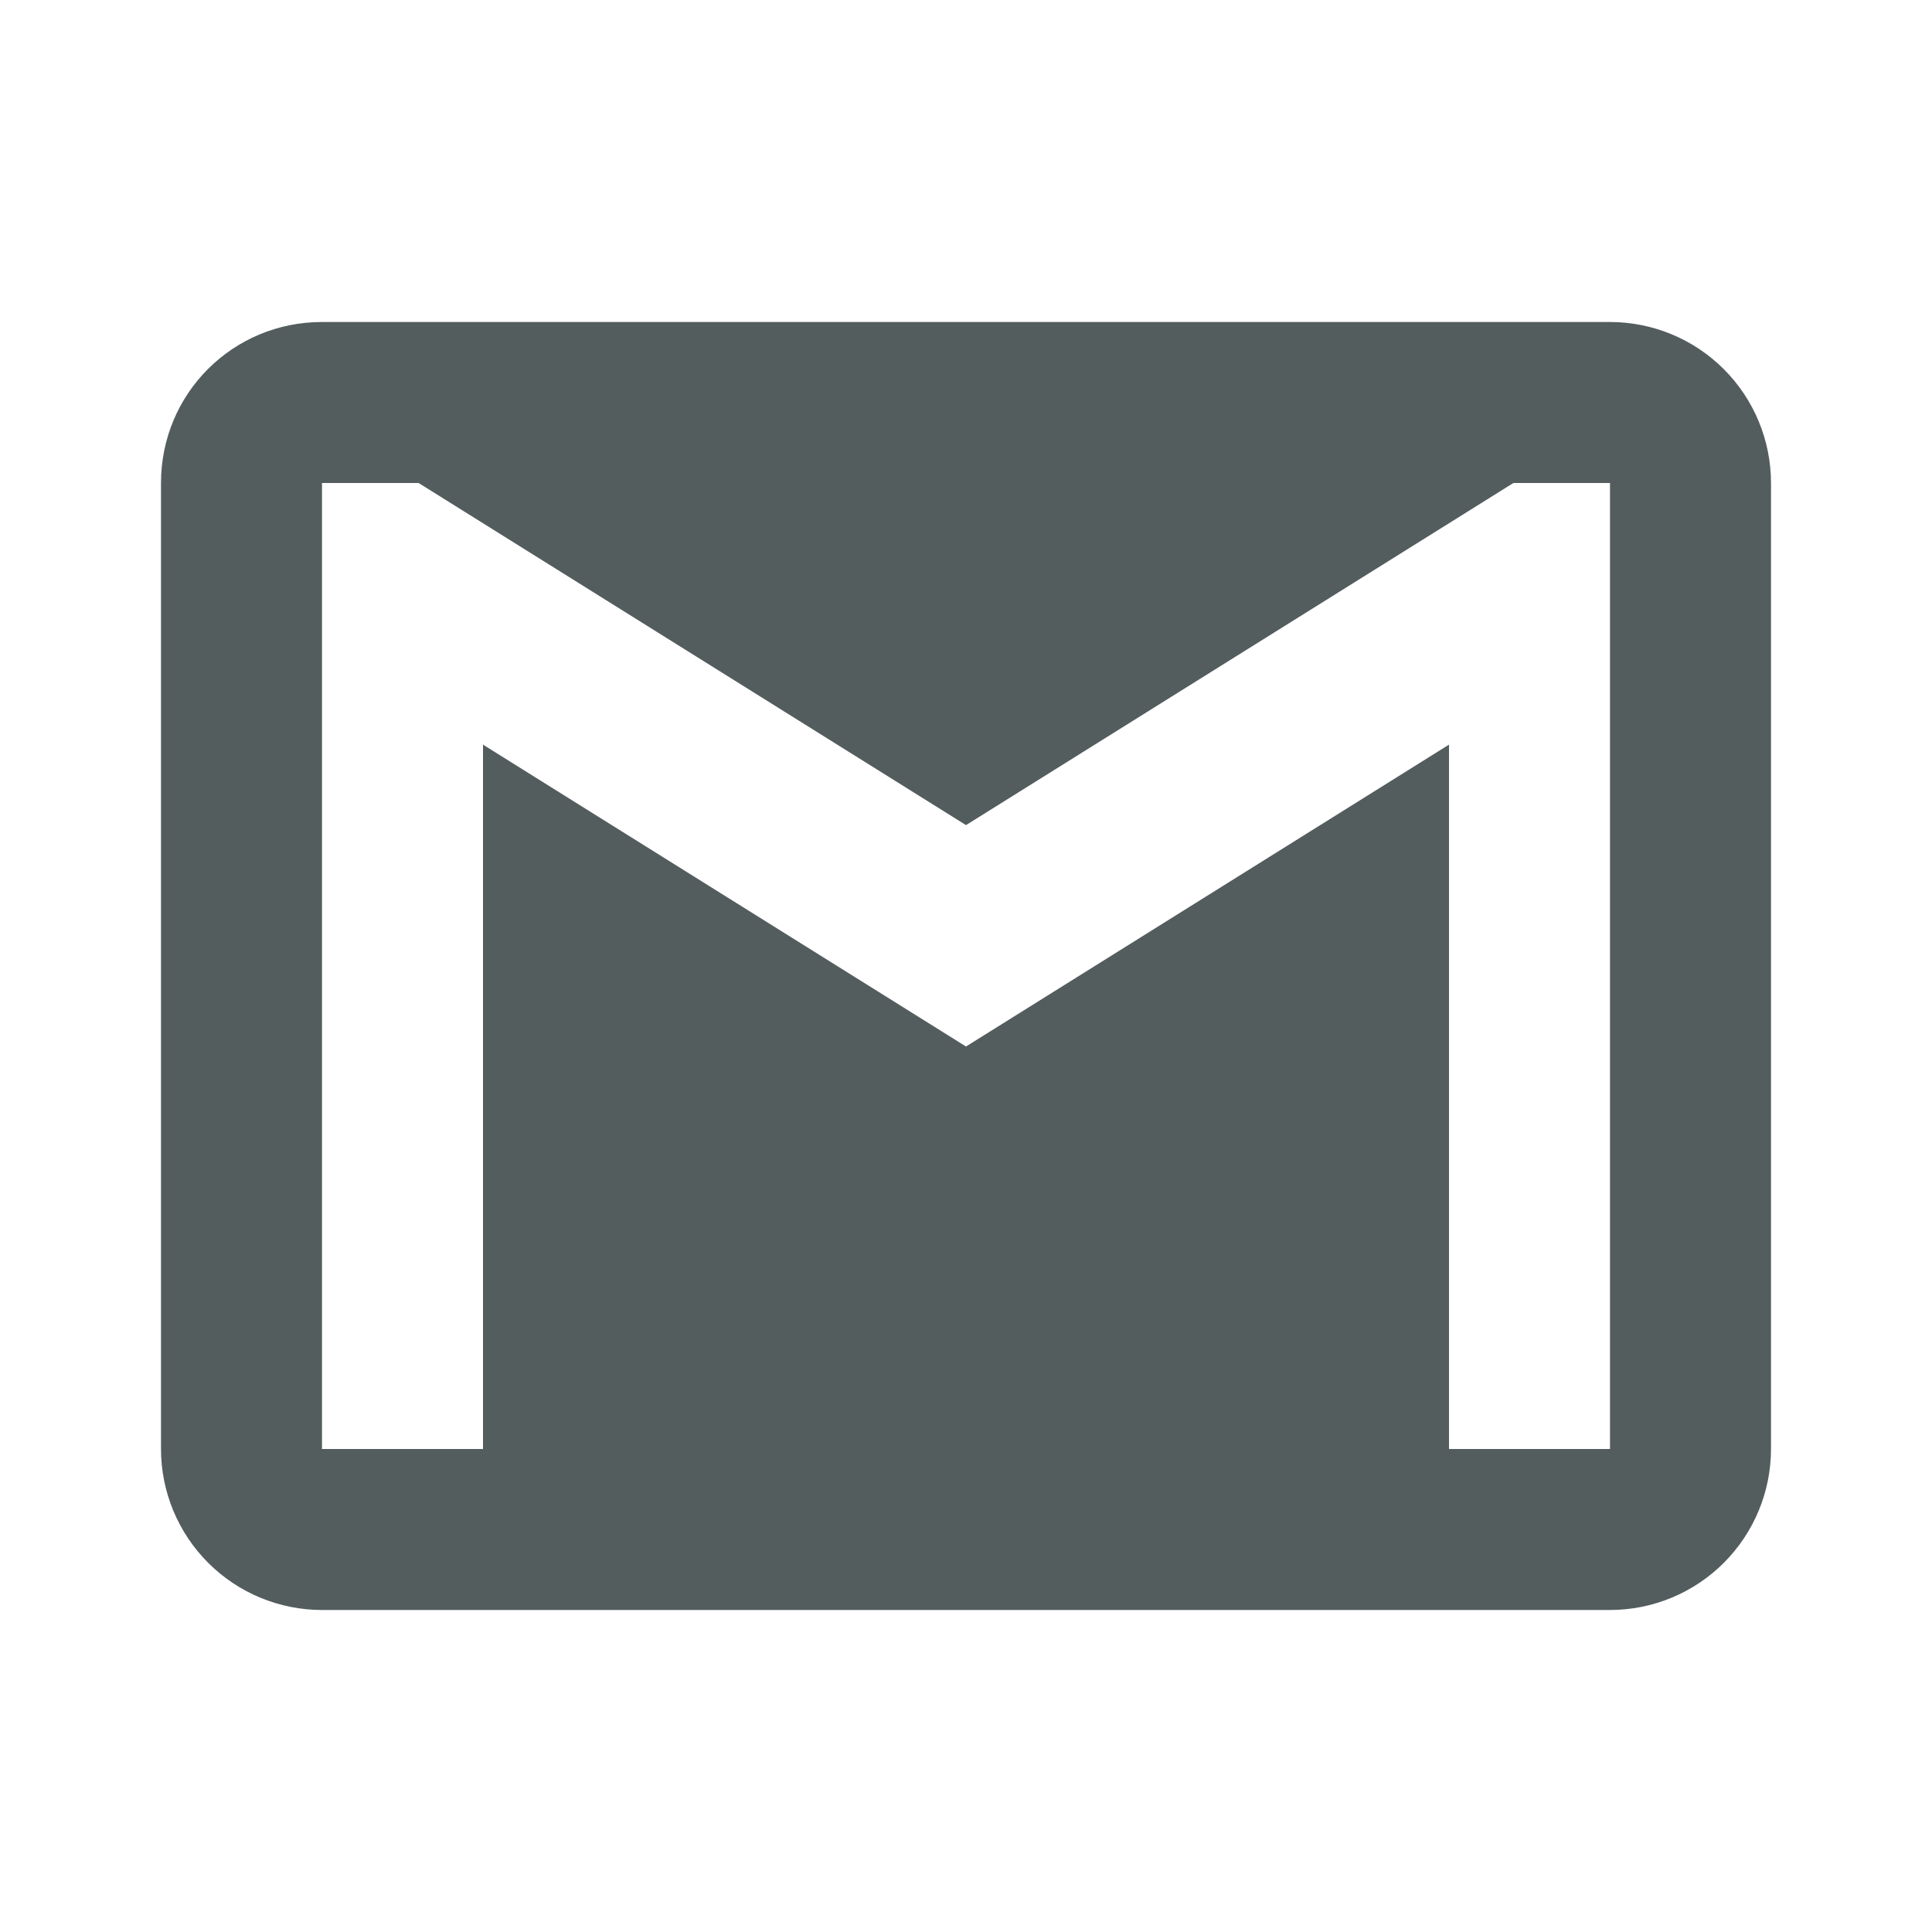 <svg width="41" height="41" viewBox="0 0 24 24" fill="none" xmlns="http://www.w3.org/2000/svg">
    <path d="M20 18H18V9.25L12 13L6 9.25V18H4V6H5.2L12 10.25L18.8 6H20V18ZM20 4H4C2.89 4 2 4.89 2 6V18C2 18.53 2.211 19.039 2.586 19.414C2.961 19.789 3.47 20 4 20H20C20.53 20 21.039 19.789 21.414 19.414C21.789 19.039 22 18.53 22 18V6C22 5.47 21.789 4.961 21.414 4.586C21.039 4.211 20.53 4 20 4V4Z" fill="#545d5e"/>
</svg>
